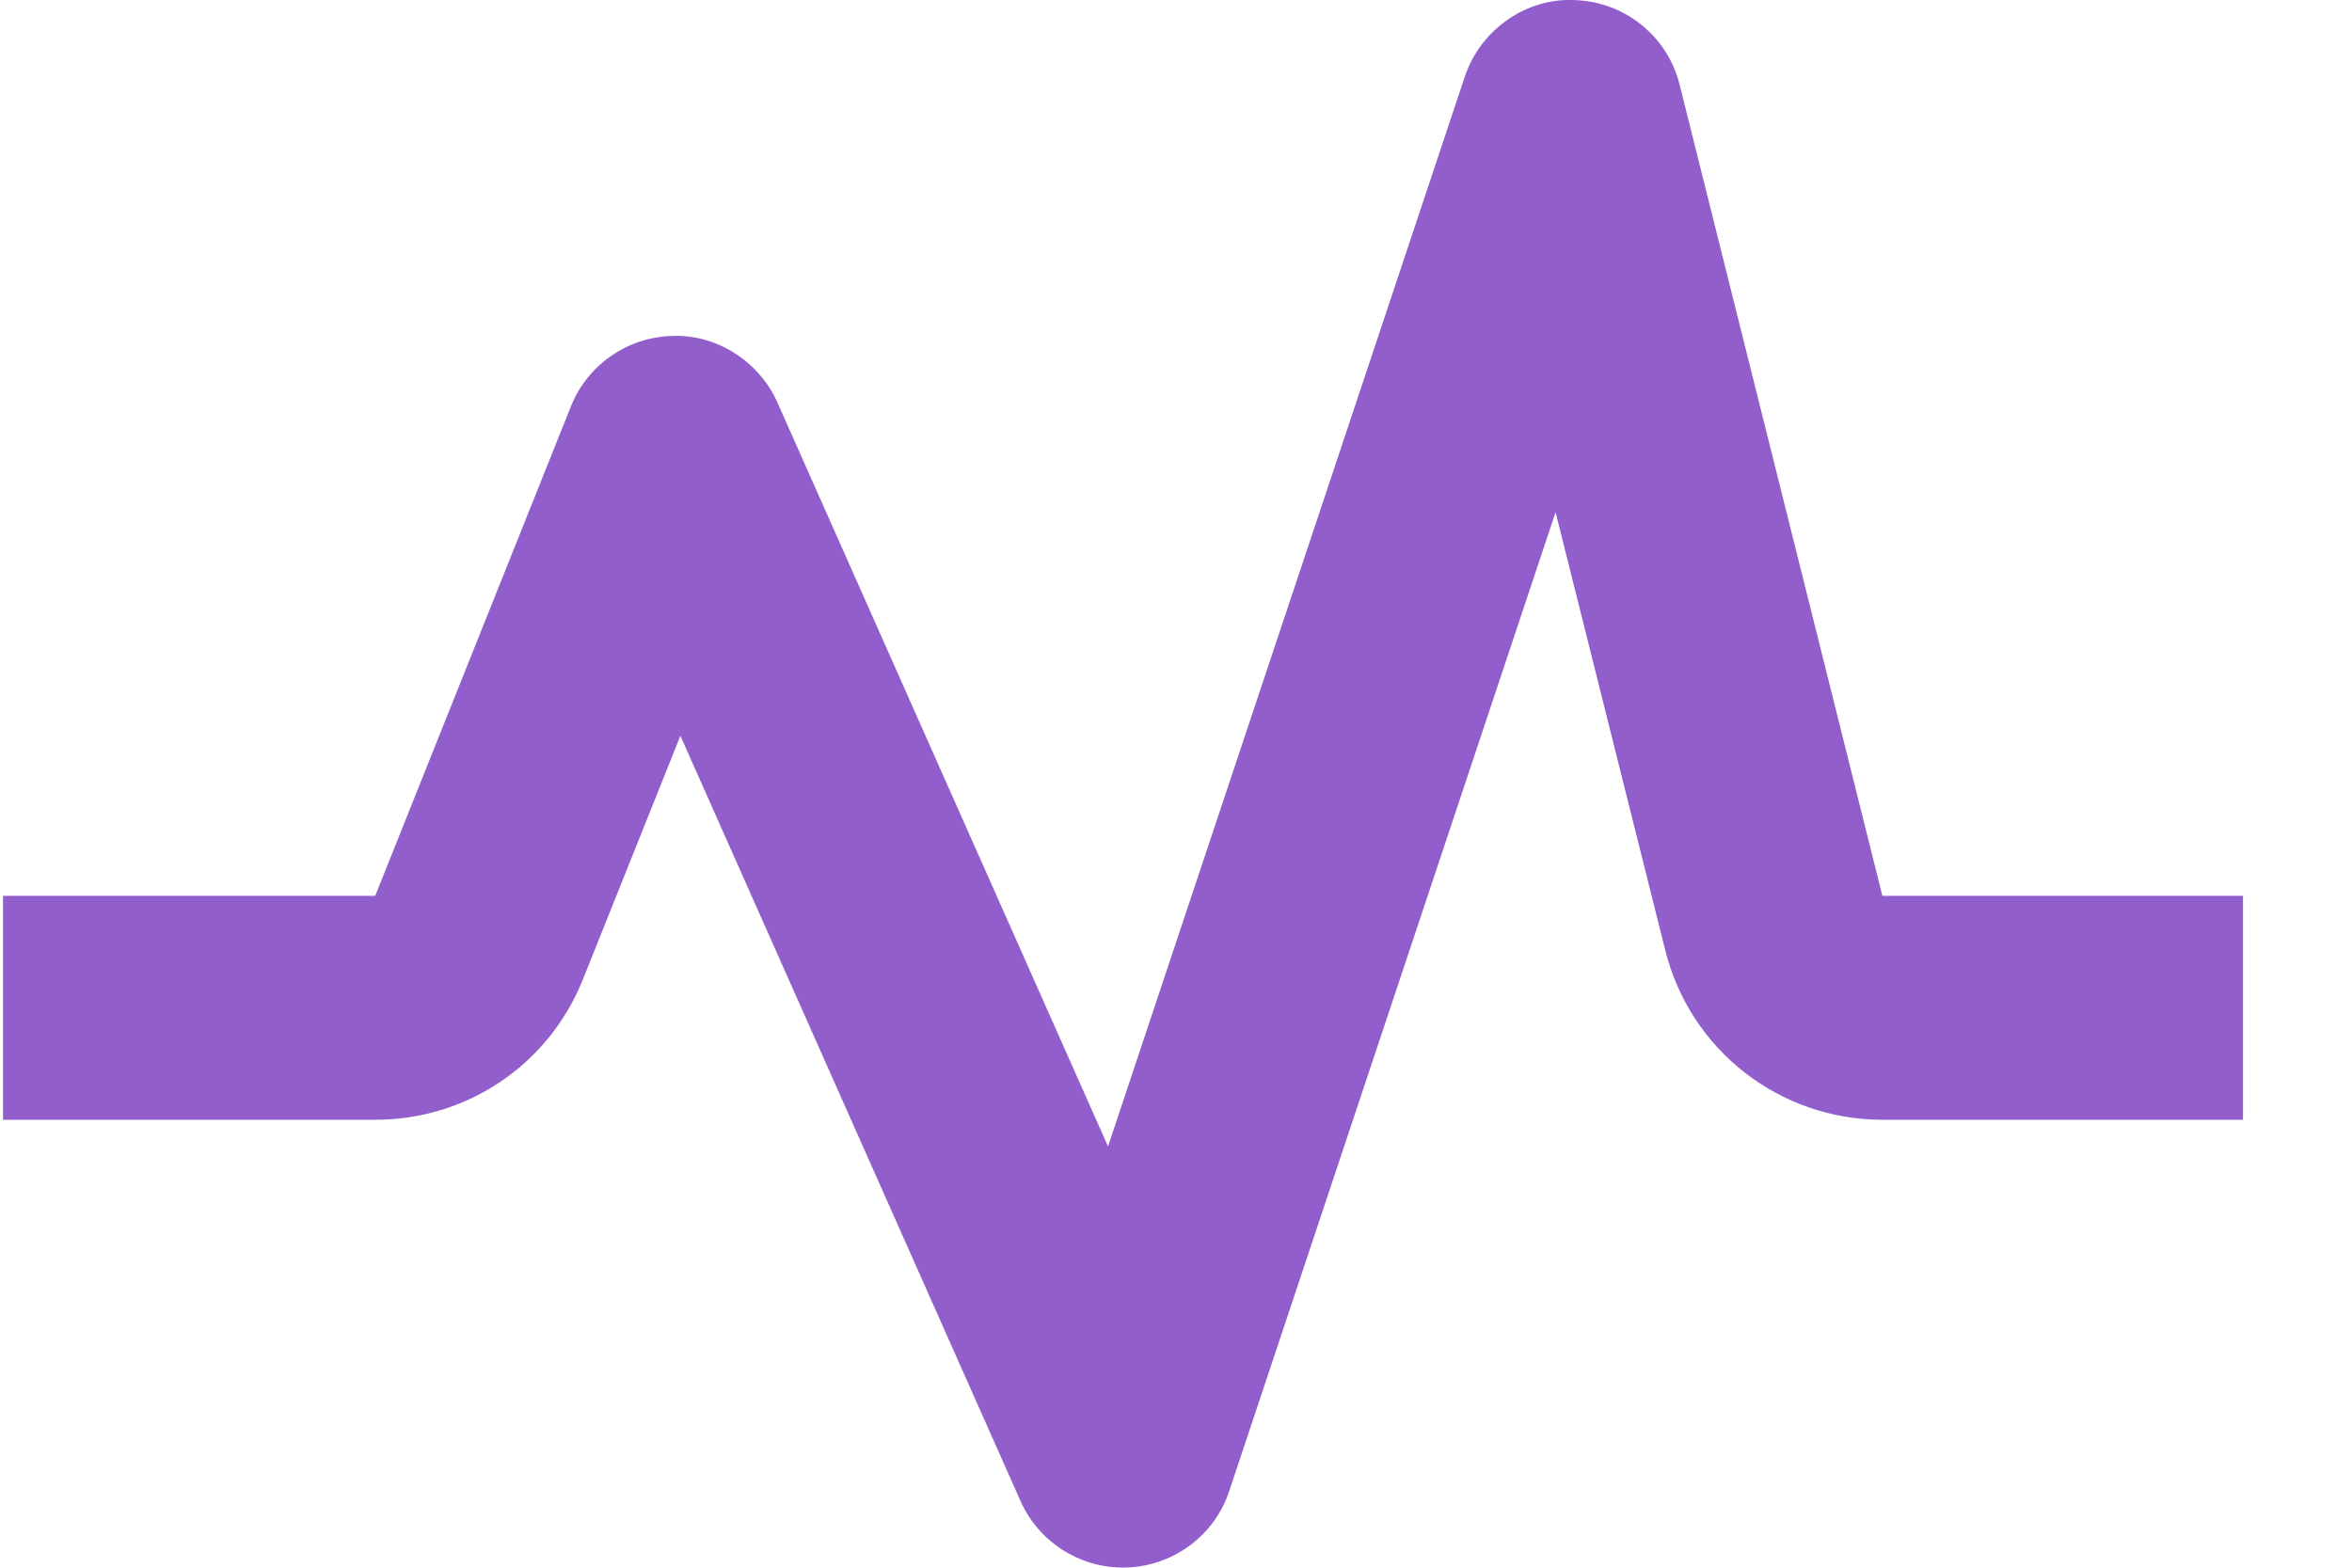 <svg width="21" height="14" viewBox="0 0 21 14" fill="none" xmlns="http://www.w3.org/2000/svg">
<path d="M14.997 0.757C14.89 0.326 14.51 0.017 14.065 0.001C13.633 -0.024 13.219 0.262 13.079 0.684L9.893 10.238L6.941 3.594C6.778 3.227 6.399 2.986 6.008 3C5.606 3.008 5.247 3.255 5.098 3.628L3.35 8H0.027V10H3.35C4.173 10 4.902 9.506 5.206 8.743L6.075 6.571L9.112 13.405C9.274 13.768 9.633 13.999 10.027 13.999C10.043 13.999 10.059 13.999 10.075 13.998C10.488 13.977 10.846 13.707 10.975 13.316L13.889 4.574L14.868 8.485C15.09 9.377 15.888 10 16.808 10H20.027V8H16.807L14.997 0.757Z" fill="#915ECC"/>
</svg>

